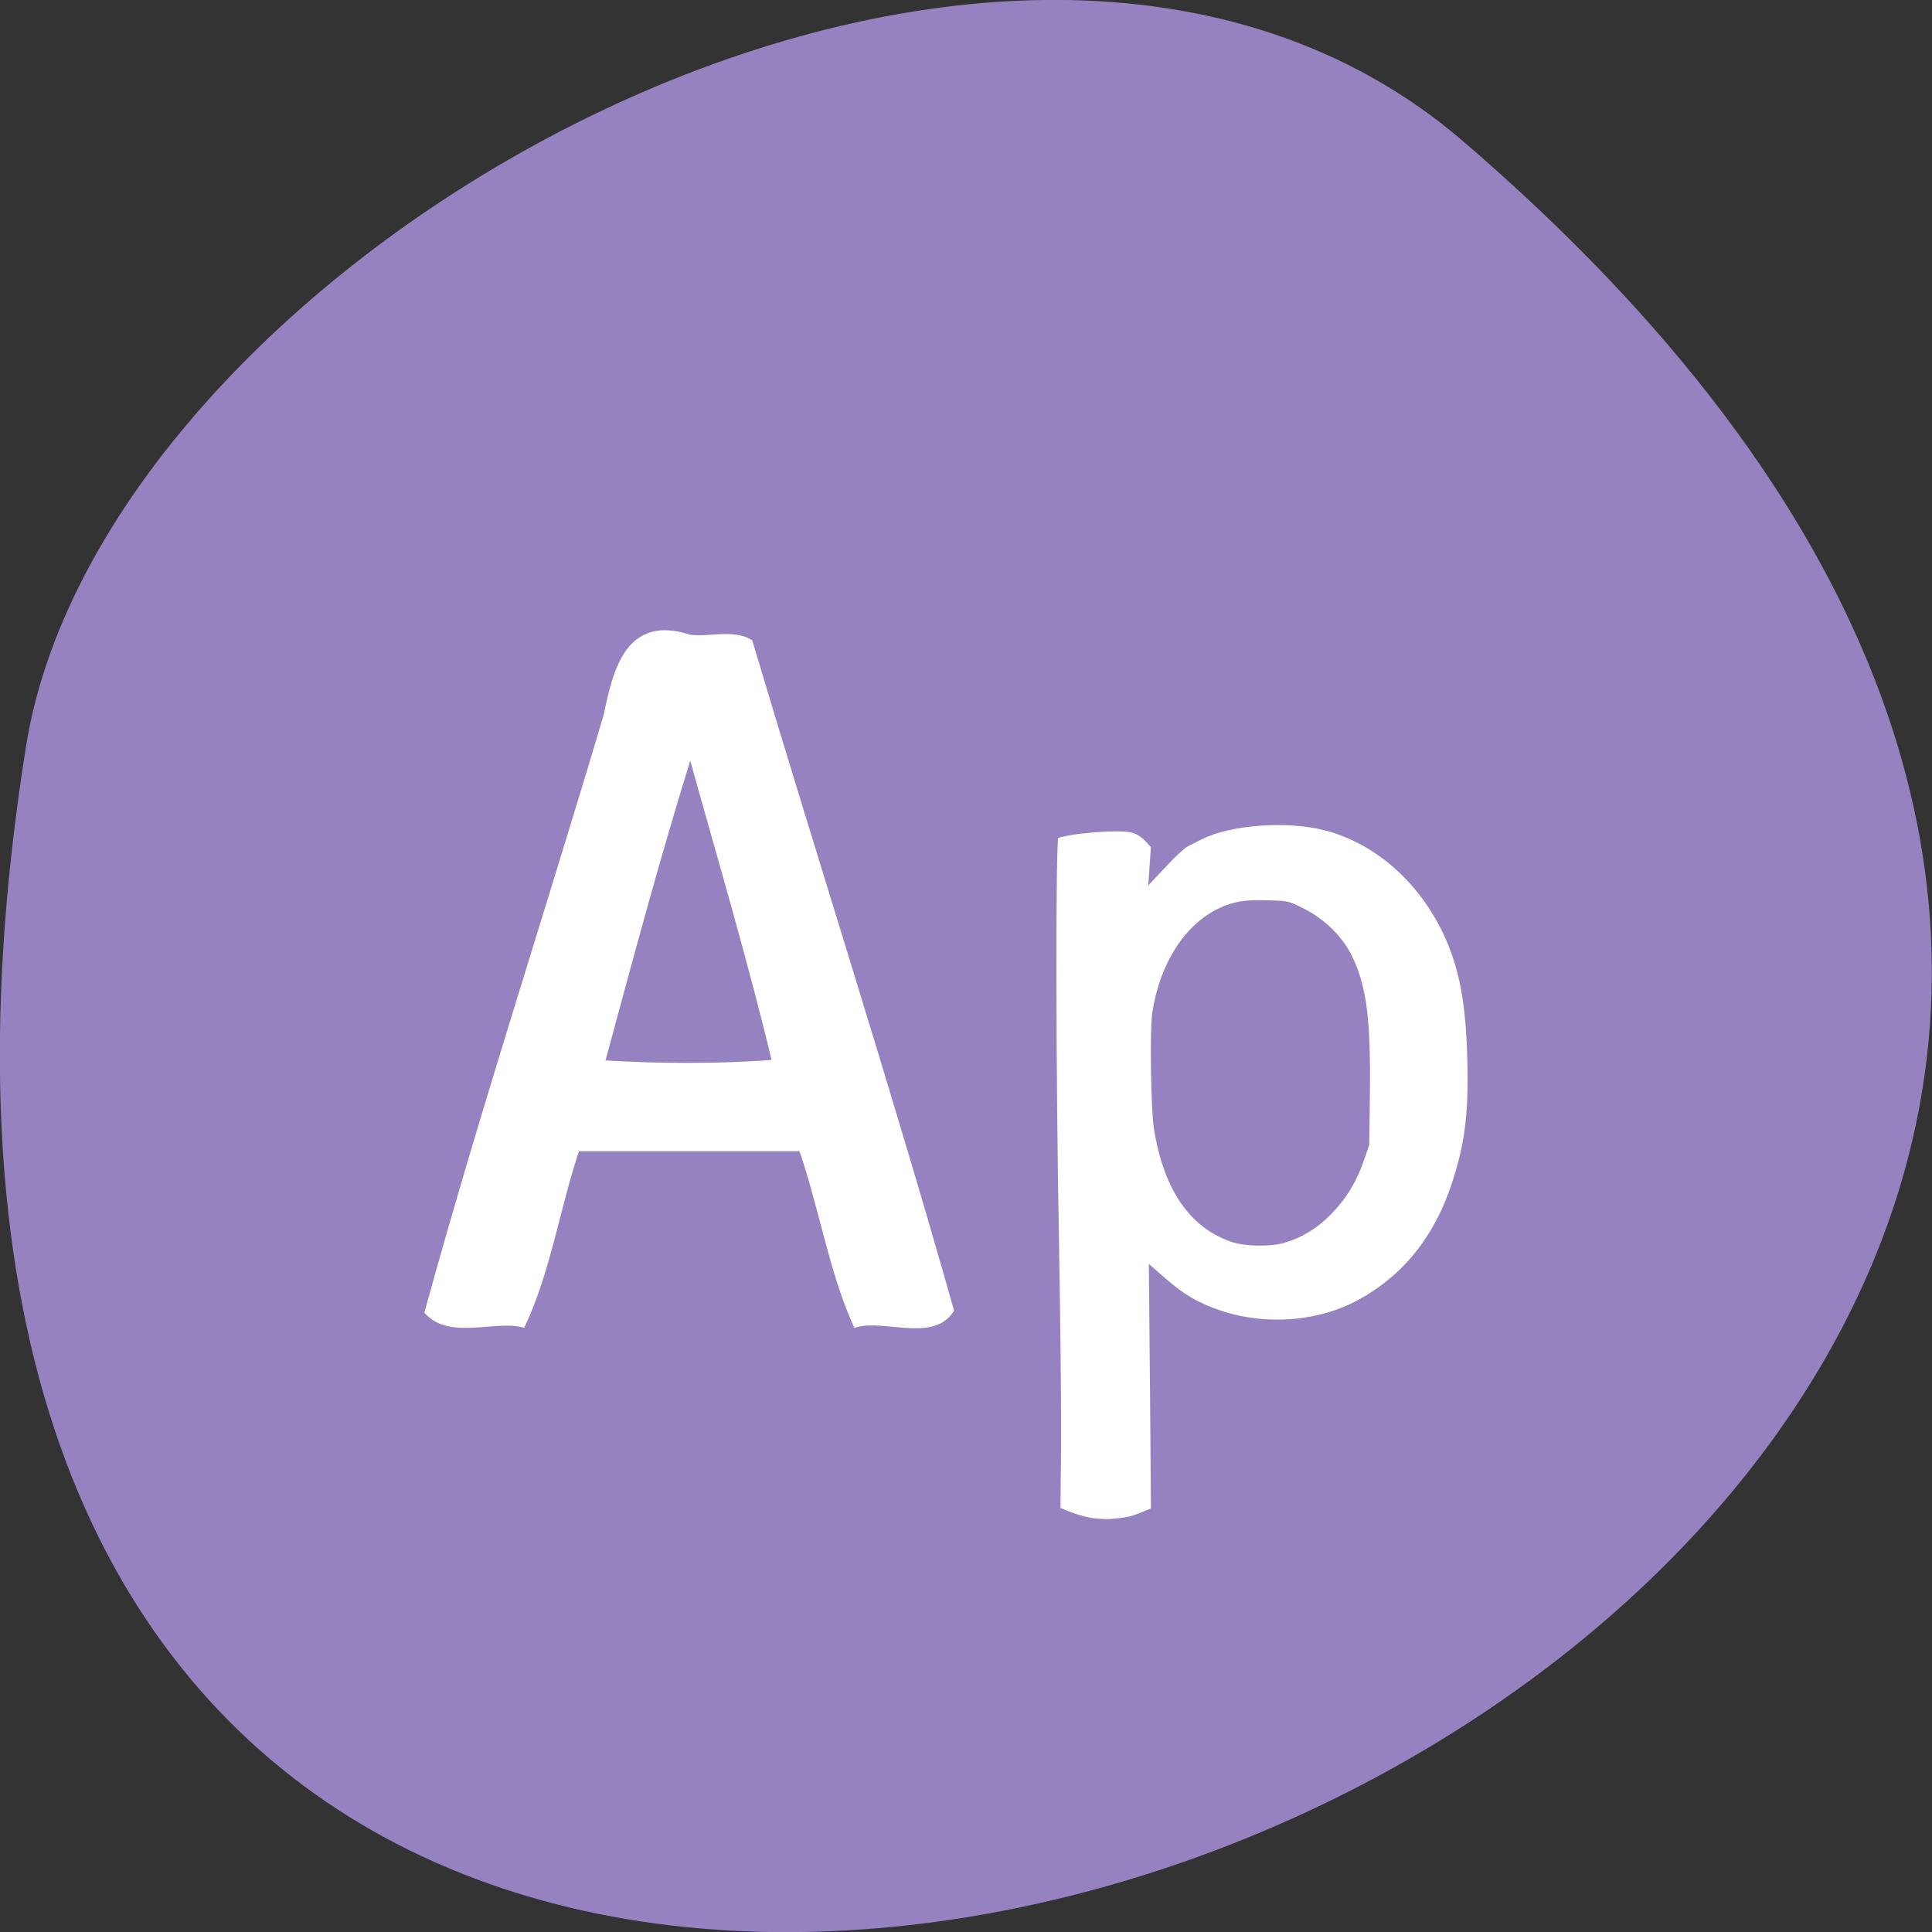 <svg xmlns="http://www.w3.org/2000/svg" viewBox="0 0 48 48"><rect x="0" y="0" width="48" height="48" fill="#333333" stroke="none"/><path d="m 36.34 3.5 c 42.25 36.27 -44.621 71.14 -35.695 15.05 c 1.957 -12.301 24.309 -24.824 35.695 -15.05" fill="#9782c1"/><g fill="#fff" transform="scale(0.188)"><path d="m 91.1 84.38 c -7.896 -2.625 -9.563 4.02 -10.833 10.229 c -7.792 26.25 -16.396 52.42 -23.625 78.73 c 2.979 3.104 8.562 0.688 12.354 1.542 c 3.313 -7.104 4.563 -15.604 7.146 -23.25 c 9.958 0 19.917 0 29.875 0 c 2.667 7.625 3.979 16.1 7.167 23.25 c 3.688 -1.021 9.896 1.896 12.354 -1.75 c -8.333 -29.5 -17.792 -58.771 -26.563 -88.19 c -2.208 -1.271 -5.333 -0.208 -7.875 -0.563 m 0.146 14.354 c 3.833 13.854 8.08 28.06 11.354 41.812 c -7.729 0.583 -15.5 0.542 -23.23 0.063 c 3.813 -14.06 7.417 -27.667 11.875 -41.875" stroke="#fff" stroke-width="1.01"/><path d="m 144.58 201 c -0.813 -0.083 -2.208 -0.458 -3.125 -0.813 l -1.667 -0.667 l 0.083 -7.979 c 0.042 -4.396 -0.083 -16.667 -0.271 -27.27 c -0.438 -23.19 -0.458 -53.646 -0.063 -53.792 c 2.02 -0.75 8.417 -1.25 10.188 -0.771 c 0.667 0.188 1.292 0.583 1.875 1.188 l 0.854 0.917 l -0.292 4.25 l 1.917 -2.042 c 1.042 -1.125 2.229 -2.208 2.625 -2.417 c 0.396 -0.208 1.271 -0.667 1.958 -1 c 3.833 -1.958 11.5 -2.521 16.5 -1.208 c 6.667 1.708 12.521 6.813 15.854 13.771 c 2.167 4.583 3.063 9.229 3.25 17.08 c 0.167 7 -0.333 10.979 -2.083 16.292 c -2.313 7.083 -6.542 12.313 -12.563 15.583 c -5.333 2.896 -12.333 3.438 -18.396 1.417 c -3.02 -1.021 -4.958 -2.146 -7.542 -4.417 l -1.5 -1.313 l 0.146 15.875 l 0.125 15.896 l -1.479 0.604 c -1.313 0.563 -2.042 0.708 -4.271 0.917 c -0.354 0.021 -1.313 -0.021 -2.125 -0.104 m 25.02 -37.08 c 2.25 -0.646 4.229 -1.854 6 -3.646 c 2 -2.02 3.333 -4.208 4.292 -6.979 l 0.708 -2.042 l 0.083 -6.438 c 0.125 -10.08 -0.417 -14.396 -2.333 -18.313 c -1.208 -2.479 -3.5 -4.75 -6.188 -6.104 c -1.958 -0.979 -2 -1 -4.583 -1.063 c -3 -0.104 -4.5 0.146 -6.375 1.042 c -4.396 2.083 -7.667 7.25 -8.583 13.583 c -0.333 2.167 -0.167 12.604 0.208 15.06 c 1.271 8.06 4.708 13.06 10.229 14.833 c 1.646 0.521 4.875 0.563 6.542 0.063" stroke="#9782c1" stroke-width="0.704"/></g></svg>